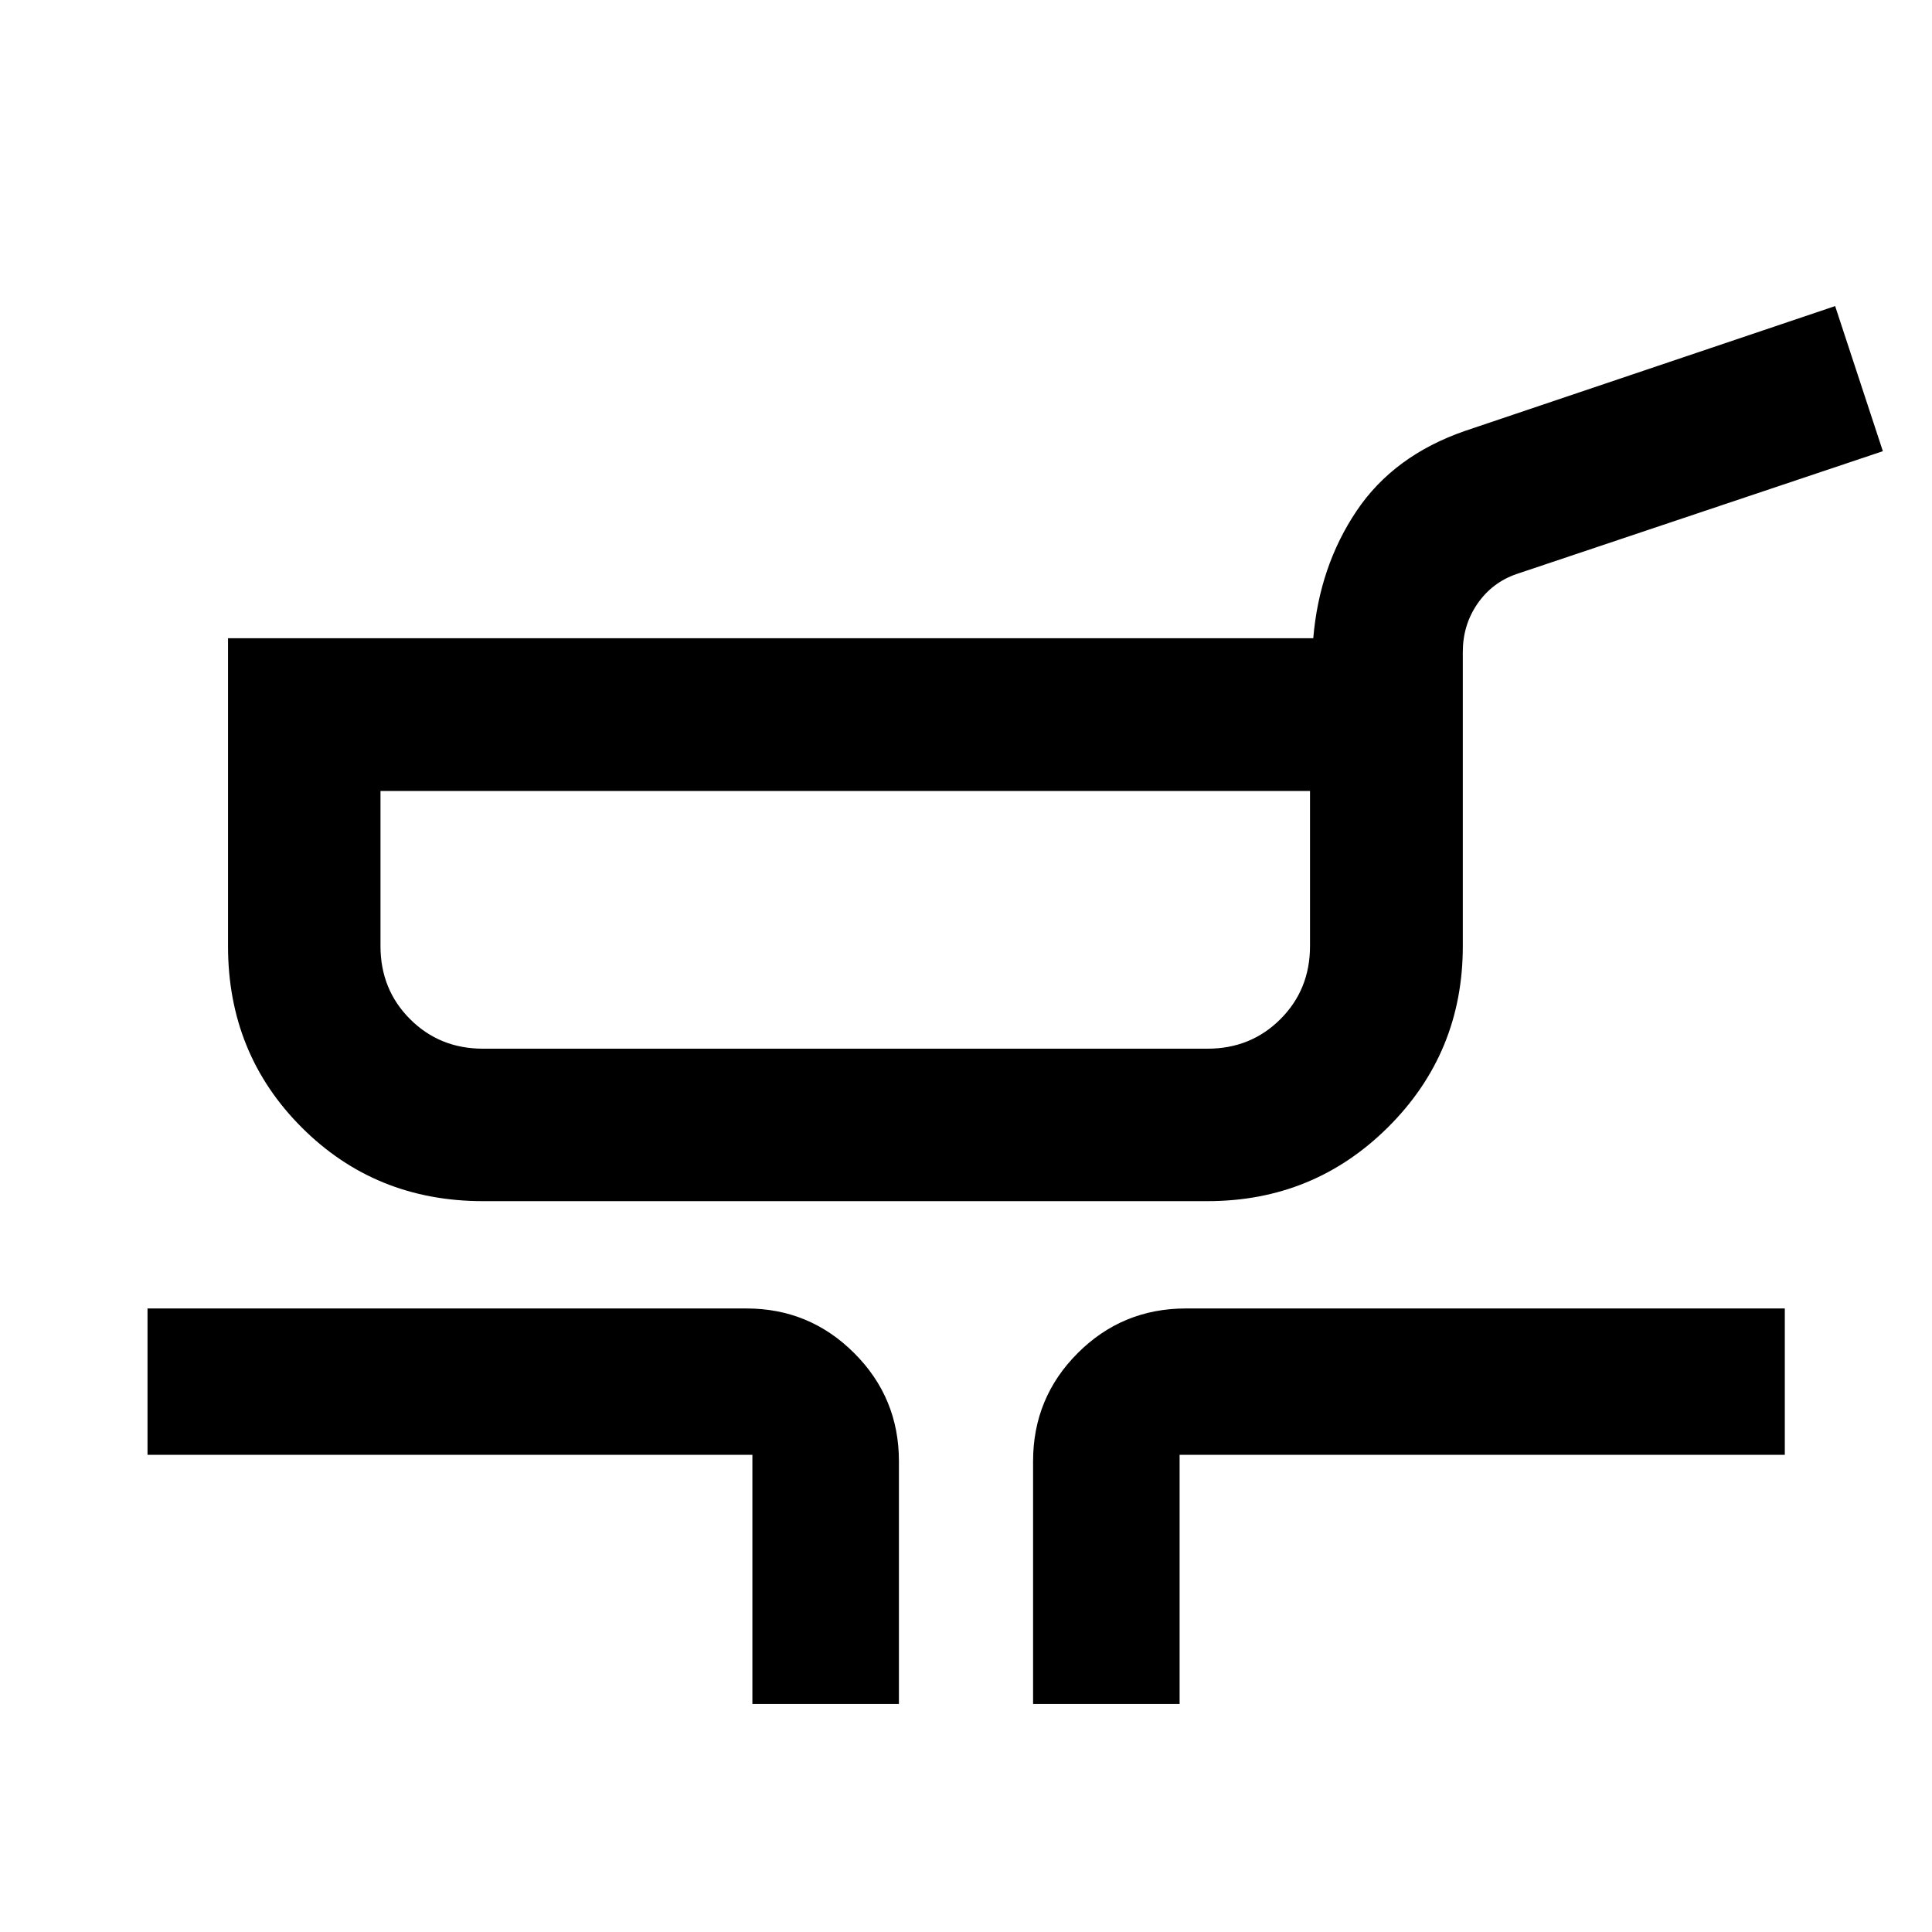 <svg xmlns="http://www.w3.org/2000/svg" height="40" viewBox="0 -960 960 960" width="40"><path d="M240-363.16q-53.46 0-90.08-36.62t-36.62-90.08v-153.01h539.25q3.02-35.71 21.52-63.25t53.94-39.78l183.86-62.01 23.71 72.1-181.85 60.99q-12.24 4.17-19.56 14.77-7.31 10.6-7.31 23.93v146.26q0 52.91-37 89.81-37 36.89-89.86 36.89H240Zm0-75.75h360q21.55 0 36.25-14.7 14.69-14.69 14.69-36.32v-77.03H189.06v77.03q0 21.63 14.69 36.32 14.7 14.7 36.25 14.7ZM373.86-113.3v-123.8H73.3v-72.73h297.61q31.33 0 53.54 22.18 22.22 22.18 22.22 53.74v120.61h-72.81Zm139.47 0v-120.61q0-31.56 22.18-53.74 22.18-22.18 53.74-22.18h297.61v72.73H586.14v123.8h-72.81ZM420-503.01Z"/></svg>